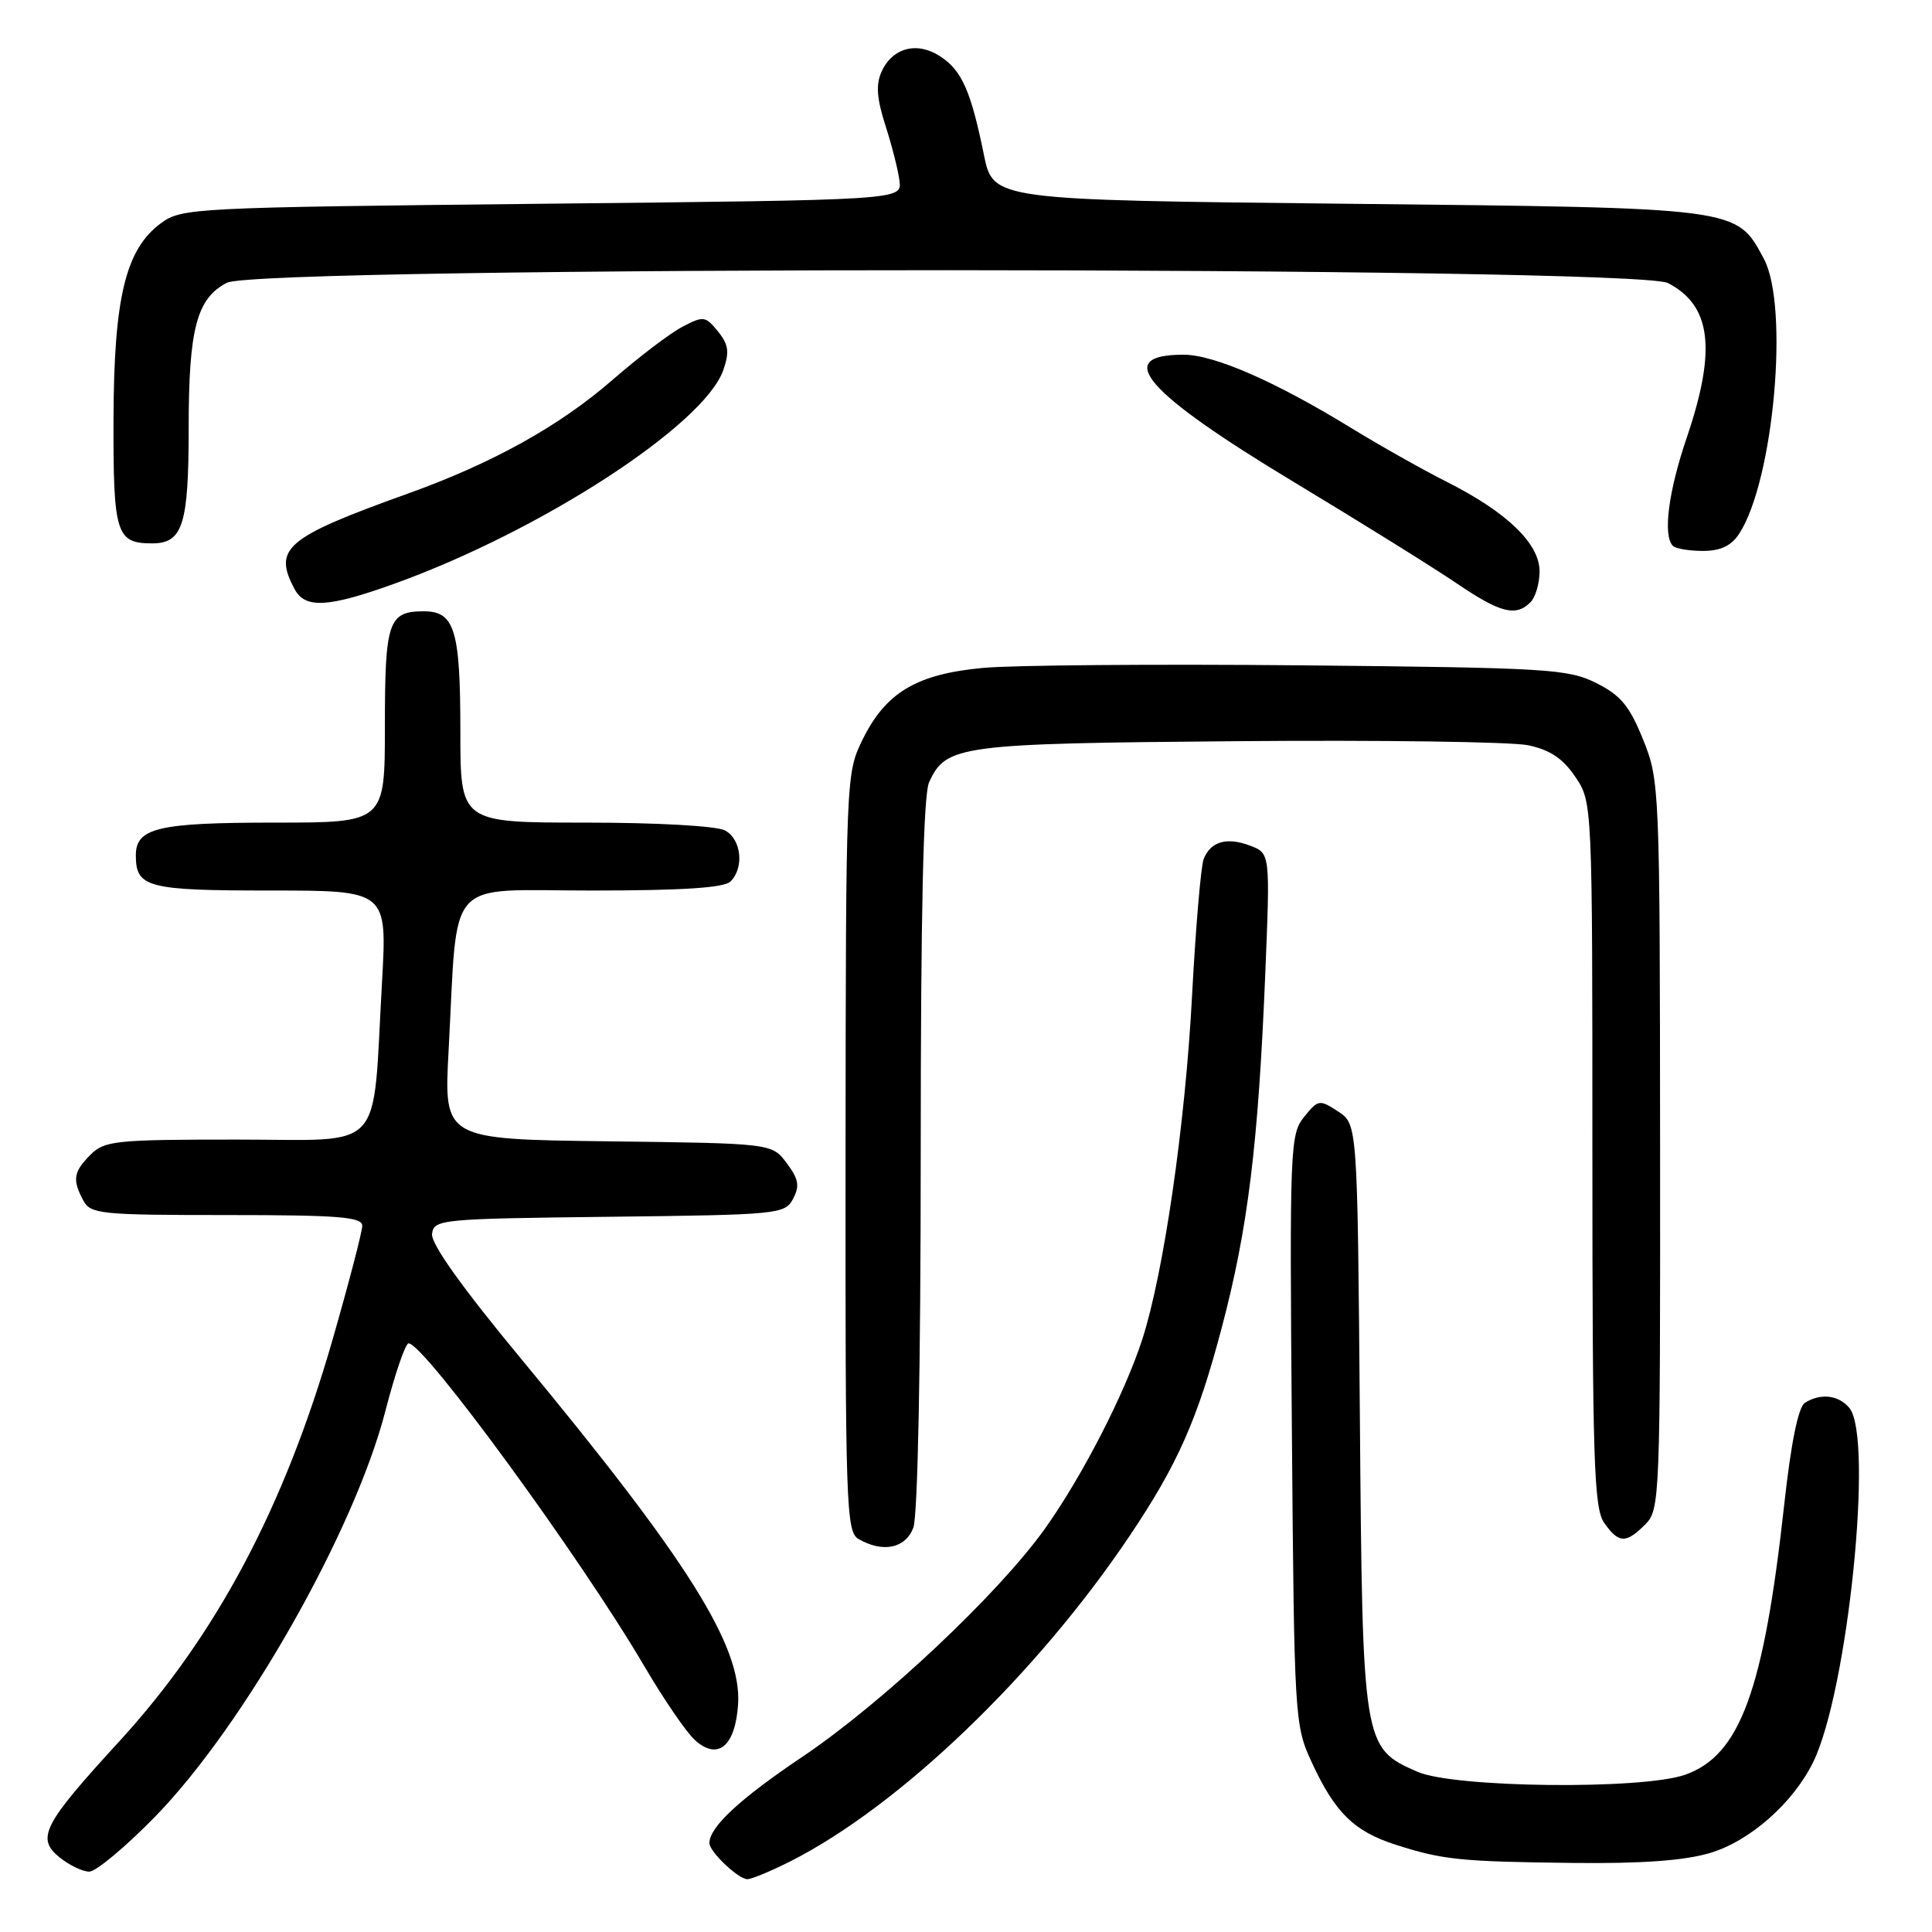 <?xml version="1.0" encoding="UTF-8" standalone="no"?>
<!DOCTYPE svg PUBLIC "-//W3C//DTD SVG 1.1//EN" "http://www.w3.org/Graphics/SVG/1.1/DTD/svg11.dtd" >
<svg xmlns="http://www.w3.org/2000/svg" xmlns:xlink="http://www.w3.org/1999/xlink" version="1.1" viewBox="0 0 256 256">
 <g >
 <path fill="currentColor"
d=" M 104.78 246.61 C 119.24 239.27 137.33 221.91 149.69 203.50 C 156.06 194.02 158.69 188.07 161.90 175.88 C 165.36 162.77 166.72 151.73 167.65 129.14 C 168.31 113.07 168.31 113.07 165.66 112.06 C 162.56 110.88 160.42 111.49 159.49 113.83 C 159.13 114.75 158.43 122.92 157.95 132.00 C 157.05 149.05 154.18 168.77 151.35 177.50 C 149.00 184.72 143.42 195.58 138.50 202.50 C 132.37 211.13 116.95 225.64 106.31 232.79 C 98.00 238.38 94.00 242.09 94.00 244.22 C 94.00 245.36 97.83 249.00 99.03 249.00 C 99.60 249.00 102.19 247.92 104.78 246.61 Z  M 20.52 240.75 C 32.31 228.68 46.96 202.89 51.07 186.95 C 52.34 182.03 53.72 178.00 54.14 178.00 C 56.20 178.00 76.98 206.46 85.37 220.77 C 87.93 225.14 90.94 229.54 92.07 230.56 C 95.11 233.32 97.43 231.41 97.80 225.84 C 98.31 218.13 91.15 206.73 69.01 180.00 C 61.19 170.56 57.09 164.80 57.25 163.50 C 57.49 161.57 58.35 161.49 80.72 161.23 C 103.18 160.97 103.99 160.89 105.08 158.86 C 105.99 157.15 105.83 156.25 104.25 154.13 C 102.29 151.50 102.29 151.50 80.55 151.23 C 58.81 150.96 58.81 150.96 59.44 139.23 C 60.71 115.78 58.73 118.00 78.39 118.00 C 90.44 118.00 95.96 117.64 96.80 116.80 C 98.64 114.96 98.23 111.19 96.07 110.04 C 94.96 109.44 87.07 109.00 77.57 109.00 C 61.00 109.00 61.00 109.00 61.00 96.93 C 61.00 83.46 60.25 81.00 56.16 81.00 C 51.46 81.00 51.00 82.35 51.00 96.20 C 51.00 109.00 51.00 109.00 36.43 109.00 C 20.95 109.00 18.00 109.69 18.00 113.34 C 18.00 117.60 19.51 118.00 35.85 118.00 C 51.30 118.00 51.30 118.00 50.62 130.11 C 49.31 153.15 51.29 151.00 31.36 151.00 C 15.33 151.00 13.85 151.15 12.00 153.00 C 9.73 155.27 9.56 156.32 11.04 159.07 C 12.00 160.87 13.30 161.00 30.04 161.00 C 44.87 161.00 48.00 161.25 48.00 162.42 C 48.00 163.20 46.23 169.98 44.07 177.50 C 37.68 199.73 28.65 216.73 15.78 230.77 C 5.69 241.77 4.76 243.58 7.90 246.12 C 9.18 247.15 10.94 248.00 11.83 248.00 C 12.71 248.00 16.62 244.74 20.52 240.75 Z  M 226.59 245.53 C 231.85 243.97 237.60 238.91 240.25 233.50 C 244.85 224.13 248.29 190.46 245.05 186.56 C 243.62 184.84 241.23 184.57 239.16 185.88 C 238.28 186.44 237.32 191.17 236.42 199.36 C 233.70 224.04 230.57 232.59 223.30 235.16 C 217.62 237.17 192.66 236.90 187.82 234.77 C 180.58 231.60 180.54 231.34 180.19 187.73 C 179.87 148.96 179.87 148.96 177.31 147.28 C 174.84 145.66 174.67 145.69 172.80 148.00 C 170.94 150.30 170.87 152.02 171.18 189.45 C 171.49 227.74 171.54 228.60 173.80 233.49 C 176.88 240.17 179.40 242.65 184.89 244.42 C 191.16 246.44 193.49 246.68 208.57 246.85 C 217.55 246.95 223.19 246.54 226.59 245.53 Z  M 121.02 202.43 C 121.61 200.90 122.00 181.03 122.00 152.98 C 122.00 120.75 122.35 105.33 123.11 103.66 C 125.35 98.74 127.02 98.52 164.00 98.21 C 182.97 98.05 200.29 98.29 202.49 98.75 C 205.39 99.36 207.09 100.50 208.74 102.94 C 211.00 106.30 211.00 106.30 211.00 152.93 C 211.00 193.51 211.20 199.84 212.56 201.78 C 214.48 204.52 215.44 204.56 218.00 202.00 C 219.95 200.05 220.00 198.69 219.97 151.75 C 219.94 104.27 219.90 103.41 217.72 98.00 C 215.92 93.53 214.75 92.13 211.50 90.50 C 207.77 88.64 205.12 88.48 172.50 88.16 C 153.25 87.98 134.25 88.13 130.27 88.50 C 121.46 89.31 117.37 91.75 114.29 98.01 C 112.10 102.46 112.08 102.98 112.04 152.70 C 112.00 199.48 112.12 202.97 113.75 203.92 C 116.97 205.79 119.98 205.18 121.02 202.43 Z  M 202.80 79.80 C 203.46 79.14 204.00 77.30 204.00 75.70 C 204.00 72.04 199.71 67.89 191.77 63.88 C 188.56 62.26 182.91 59.08 179.22 56.82 C 169.01 50.55 160.90 47.00 156.81 47.00 C 147.37 47.00 151.71 51.98 171.54 63.93 C 180.32 69.22 189.97 75.23 192.99 77.28 C 198.79 81.22 200.85 81.75 202.80 79.80 Z  M 52.19 77.37 C 71.62 70.39 93.30 56.32 95.84 49.04 C 96.68 46.63 96.54 45.65 95.13 43.91 C 93.48 41.88 93.21 41.84 90.44 43.29 C 88.82 44.13 84.65 47.30 81.17 50.33 C 74.11 56.47 65.25 61.39 54.00 65.42 C 37.85 71.22 36.14 72.66 39.04 78.07 C 40.43 80.67 43.46 80.51 52.19 77.37 Z  M 230.44 70.74 C 235.03 63.73 237.11 40.57 233.71 34.27 C 230.05 27.47 230.66 27.55 178.54 27.00 C 131.59 26.50 131.59 26.50 130.37 20.50 C 128.65 12.05 127.45 9.34 124.59 7.47 C 121.53 5.46 118.27 6.31 116.82 9.48 C 116.04 11.21 116.17 13.03 117.33 16.65 C 118.19 19.32 119.03 22.62 119.19 24.00 C 119.50 26.50 119.50 26.50 71.82 27.00 C 25.50 27.49 24.06 27.56 21.32 29.58 C 16.64 33.03 15.09 39.43 15.04 55.55 C 15.00 70.74 15.39 72.00 20.16 72.00 C 24.22 72.00 25.00 69.54 25.00 56.71 C 25.00 43.58 26.06 39.54 30.06 37.47 C 34.40 35.22 216.67 35.26 221.02 37.51 C 226.76 40.48 227.47 46.33 223.50 58.00 C 221.06 65.16 220.32 70.99 221.67 72.33 C 222.03 72.70 223.82 73.00 225.64 73.00 C 227.98 73.00 229.39 72.33 230.44 70.74 Z "/>
</g>
</svg>